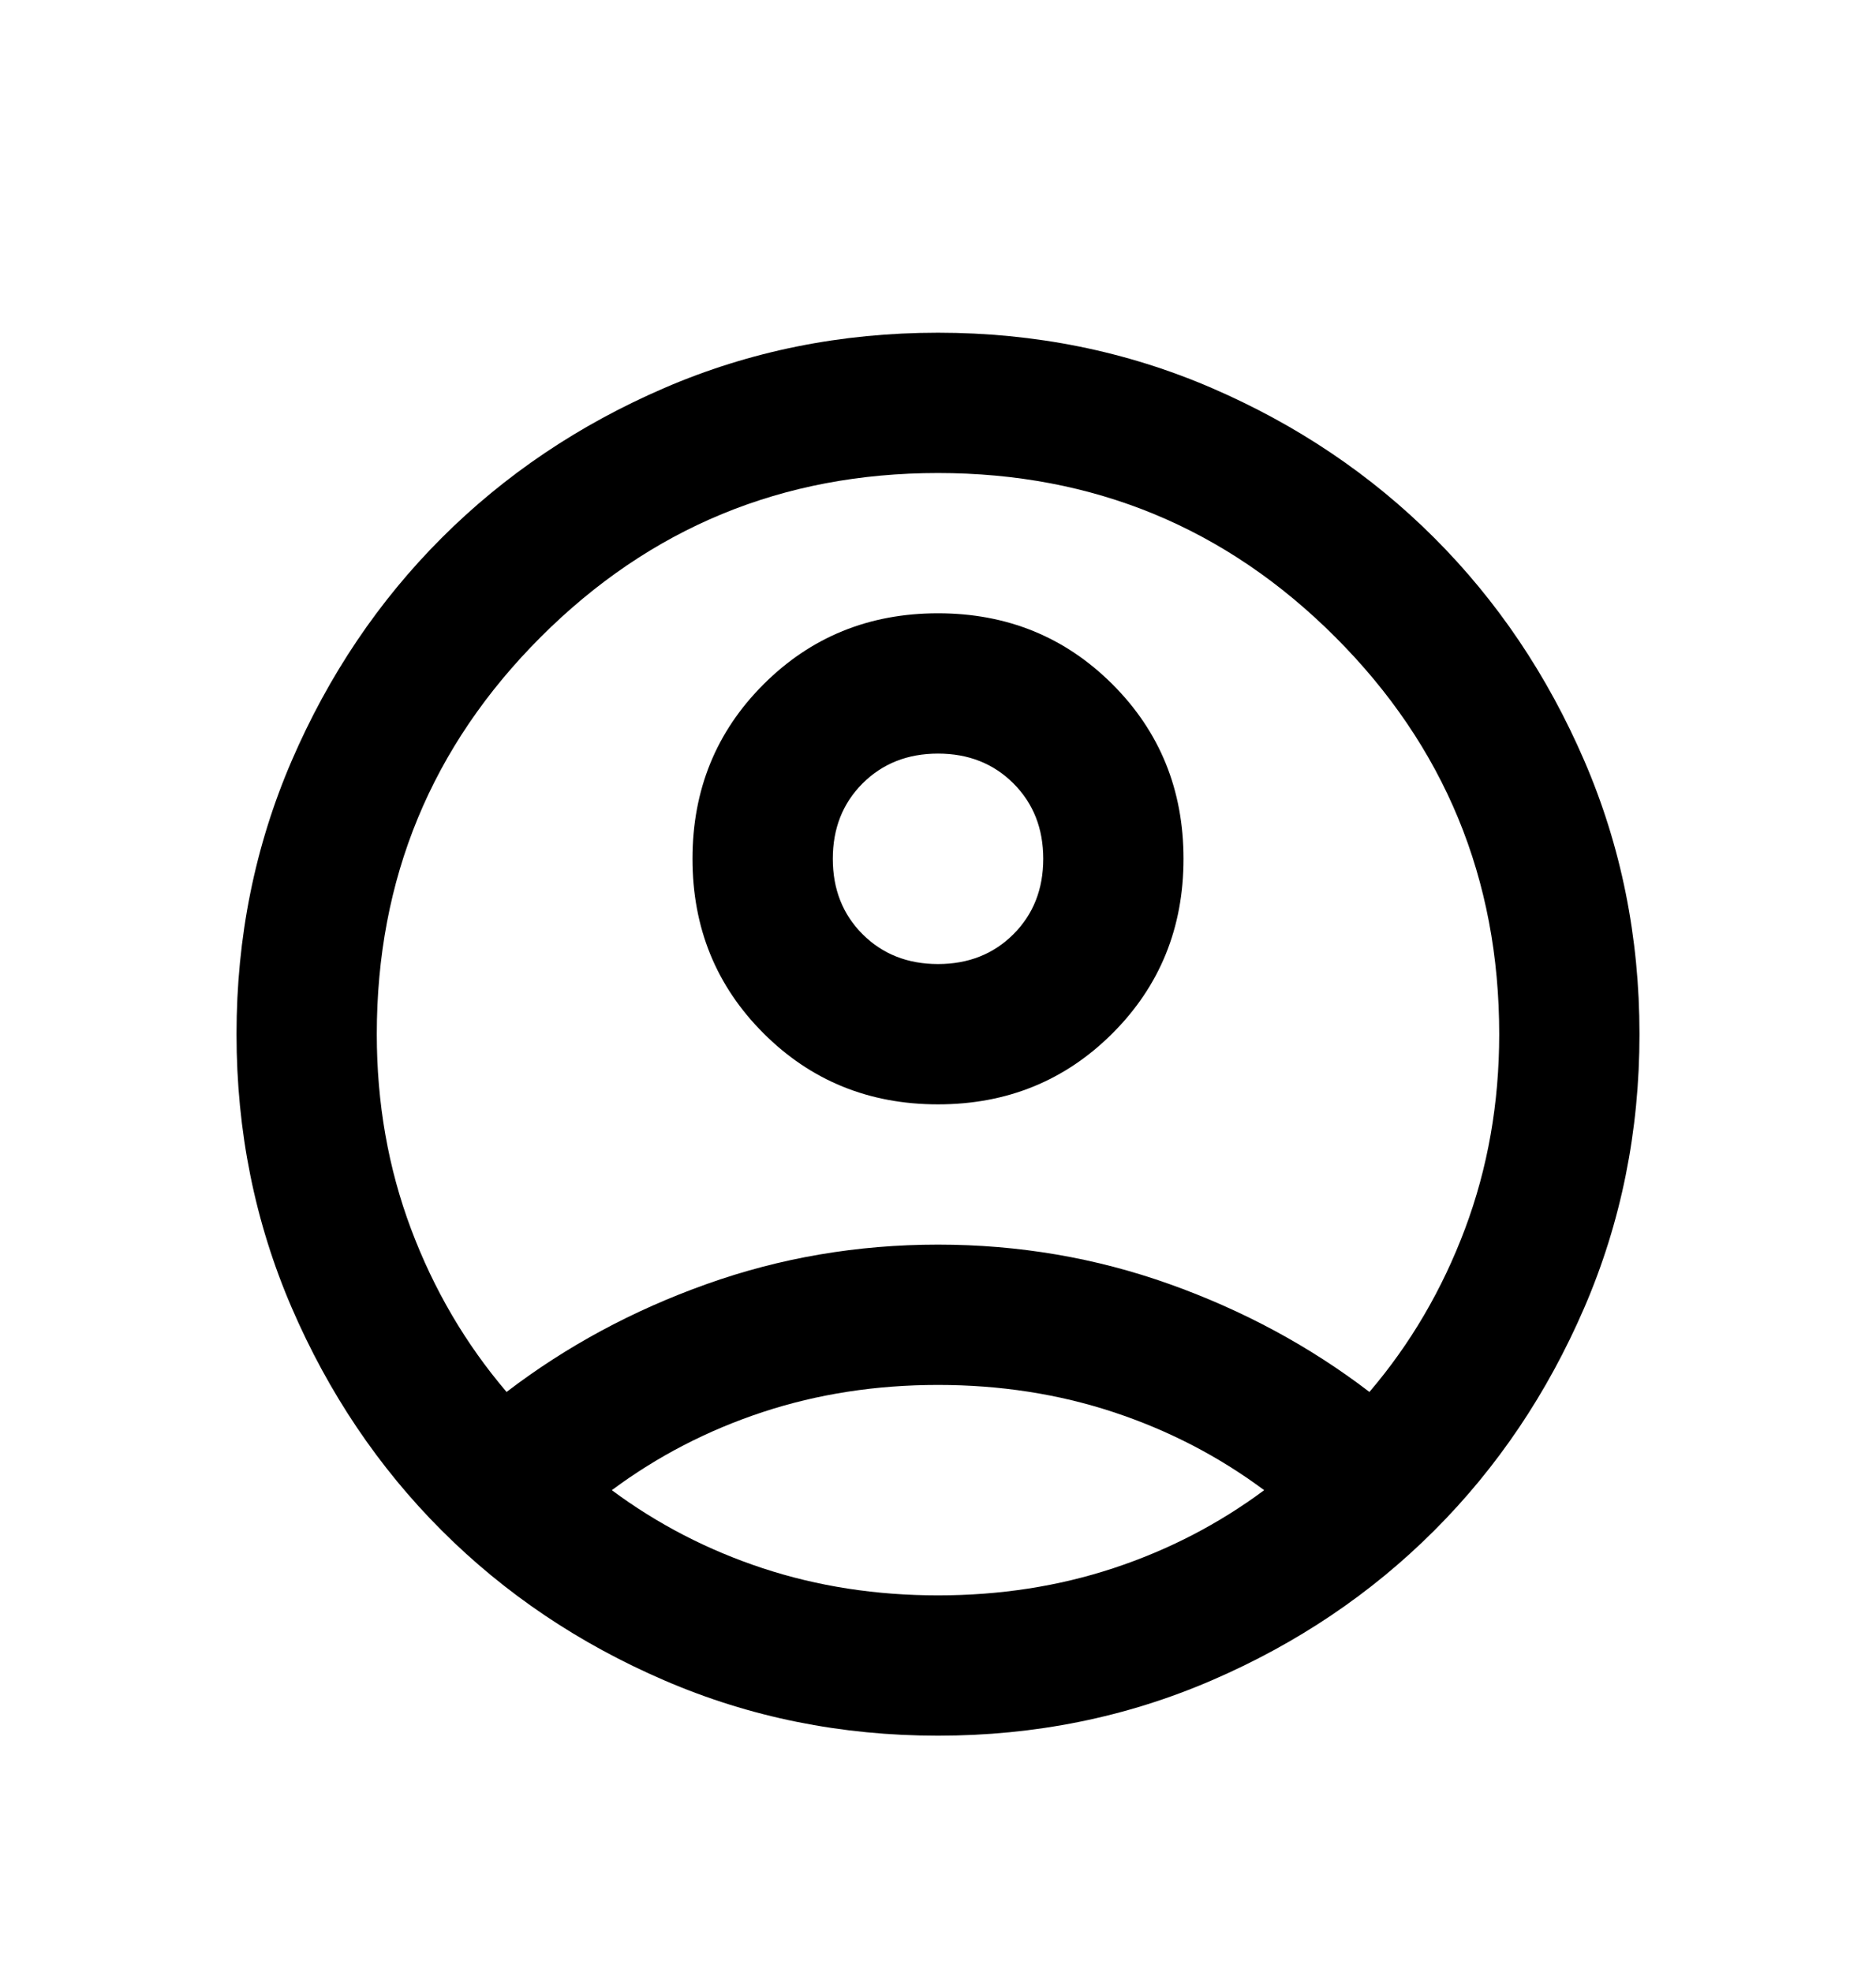 <svg width="39" height="41" viewBox="0 0 39 41" fill="none" xmlns="http://www.w3.org/2000/svg">
<g filter="url(#filter0_d_745_66)">
<path d="M10.531 24.938C11.771 23.99 13.156 23.242 14.688 22.696C16.219 22.149 17.823 21.875 19.5 21.875C21.177 21.875 22.781 22.149 24.313 22.696C25.844 23.242 27.229 23.99 28.469 24.938C29.32 23.941 29.982 22.811 30.456 21.547C30.93 20.283 31.167 18.934 31.167 17.5C31.167 14.268 30.03 11.515 27.758 9.243C25.485 6.97 22.733 5.834 19.5 5.834C16.267 5.834 13.515 6.97 11.242 9.243C8.97 11.515 7.833 14.268 7.833 17.5C7.833 18.934 8.07 20.283 8.544 21.547C9.018 22.811 9.681 23.941 10.531 24.938ZM19.5 18.959C18.066 18.959 16.857 18.466 15.873 17.482C14.888 16.498 14.396 15.289 14.396 13.854C14.396 12.421 14.888 11.211 15.873 10.227C16.857 9.243 18.066 8.75 19.5 8.75C20.934 8.75 22.143 9.243 23.128 10.227C24.112 11.211 24.604 12.421 24.604 13.854C24.604 15.289 24.112 16.498 23.128 17.482C22.143 18.466 20.934 18.959 19.5 18.959ZM19.5 32.084C17.483 32.084 15.587 31.701 13.813 30.935C12.038 30.17 10.495 29.131 9.182 27.818C7.87 26.506 6.831 24.962 6.065 23.188C5.3 21.413 4.917 19.518 4.917 17.5C4.917 15.483 5.3 13.587 6.065 11.813C6.831 10.039 7.87 8.495 9.182 7.183C10.495 5.87 12.038 4.831 13.813 4.065C15.587 3.3 17.483 2.917 19.5 2.917C21.517 2.917 23.413 3.3 25.188 4.065C26.962 4.831 28.505 5.87 29.818 7.183C31.13 8.495 32.169 10.039 32.935 11.813C33.701 13.587 34.083 15.483 34.083 17.5C34.083 19.518 33.701 21.413 32.935 23.188C32.169 24.962 31.13 26.506 29.818 27.818C28.505 29.131 26.962 30.17 25.188 30.935C23.413 31.701 21.517 32.084 19.5 32.084ZM19.5 29.167C20.788 29.167 22.004 28.979 23.146 28.602C24.288 28.225 25.333 27.684 26.281 26.98C25.333 26.275 24.288 25.734 23.146 25.357C22.004 24.98 20.788 24.792 19.5 24.792C18.212 24.792 16.997 24.98 15.854 25.357C14.712 25.734 13.667 26.275 12.719 26.98C13.667 27.684 14.712 28.225 15.854 28.602C16.997 28.979 18.212 29.167 19.5 29.167ZM19.5 16.042C20.132 16.042 20.655 15.835 21.068 15.422C21.481 15.009 21.688 14.486 21.688 13.854C21.688 13.223 21.481 12.7 21.068 12.287C20.655 11.874 20.132 11.667 19.5 11.667C18.868 11.667 18.346 11.874 17.932 12.287C17.519 12.7 17.313 13.223 17.313 13.854C17.313 14.486 17.519 15.009 17.932 15.422C18.346 15.835 18.868 16.042 19.5 16.042Z" fill="black"/>
</g>
<defs>
<filter id="filter0_d_745_66" x="-2" y="0" width="43" height="43" filterUnits="userSpaceOnUse" color-interpolation-filters="sRGB">
<feFlood flood-opacity="0" result="BackgroundImageFix"/>
<feColorMatrix in="SourceAlpha" type="matrix" values="0 0 0 0 0 0 0 0 0 0 0 0 0 0 0 0 0 0 127 0" result="hardAlpha"/>
<feOffset dy="4"/>
<feGaussianBlur stdDeviation="2"/>
<feComposite in2="hardAlpha" operator="out"/>
<feColorMatrix type="matrix" values="0 0 0 0 0 0 0 0 0 0 0 0 0 0 0 0 0 0 0.25 0"/>
<feBlend mode="normal" in2="BackgroundImageFix" result="effect1_dropShadow_745_66"/>
<feBlend mode="normal" in="SourceGraphic" in2="effect1_dropShadow_745_66" result="shape"/>
</filter>
</defs>
</svg>
